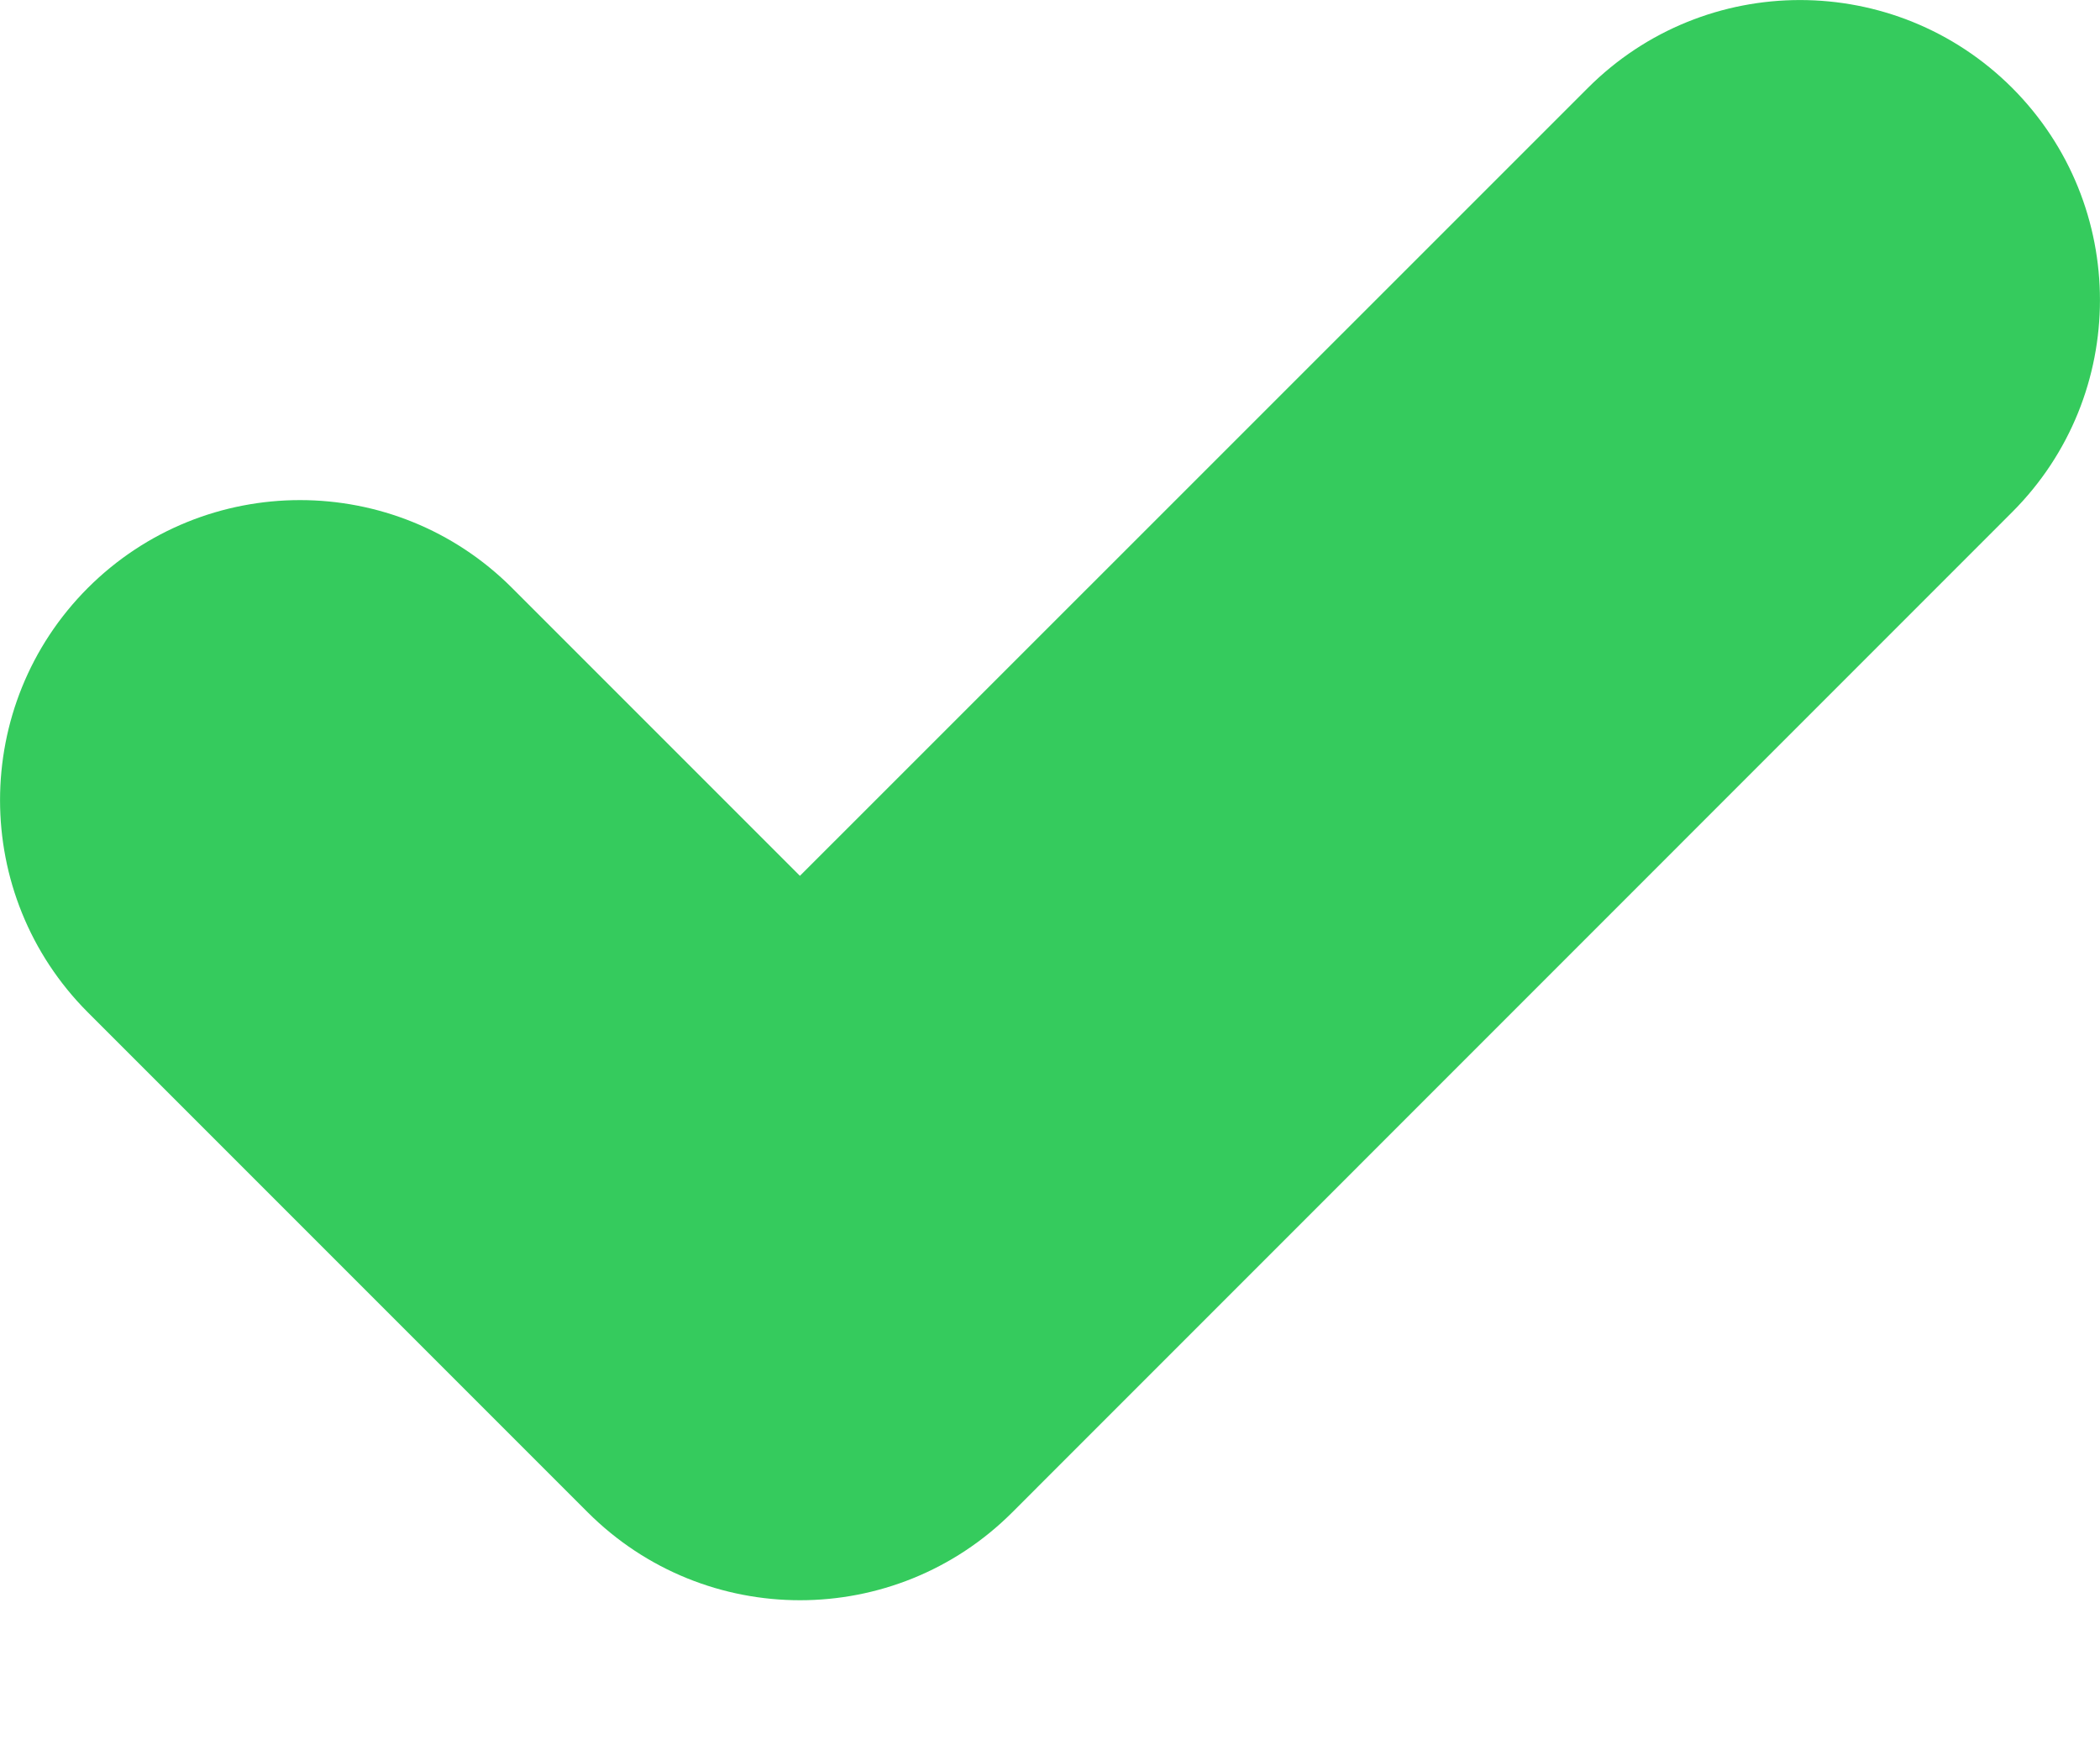 <svg width="12" height="10" viewBox="0 0 12 10" fill="none" xmlns="http://www.w3.org/2000/svg">
<path fill-rule="evenodd" clip-rule="evenodd" d="M11.498 0.502C12.167 1.172 12.167 2.257 11.498 2.926L5.784 8.641C5.114 9.31 4.029 9.31 3.359 8.641L0.502 5.784C-0.167 5.114 -0.167 4.029 0.502 3.359C1.172 2.69 2.257 2.69 2.926 3.359L4.571 5.004L9.074 0.502C9.743 -0.167 10.828 -0.167 11.498 0.502Z" fill="#35CB5D"/>
</svg>
